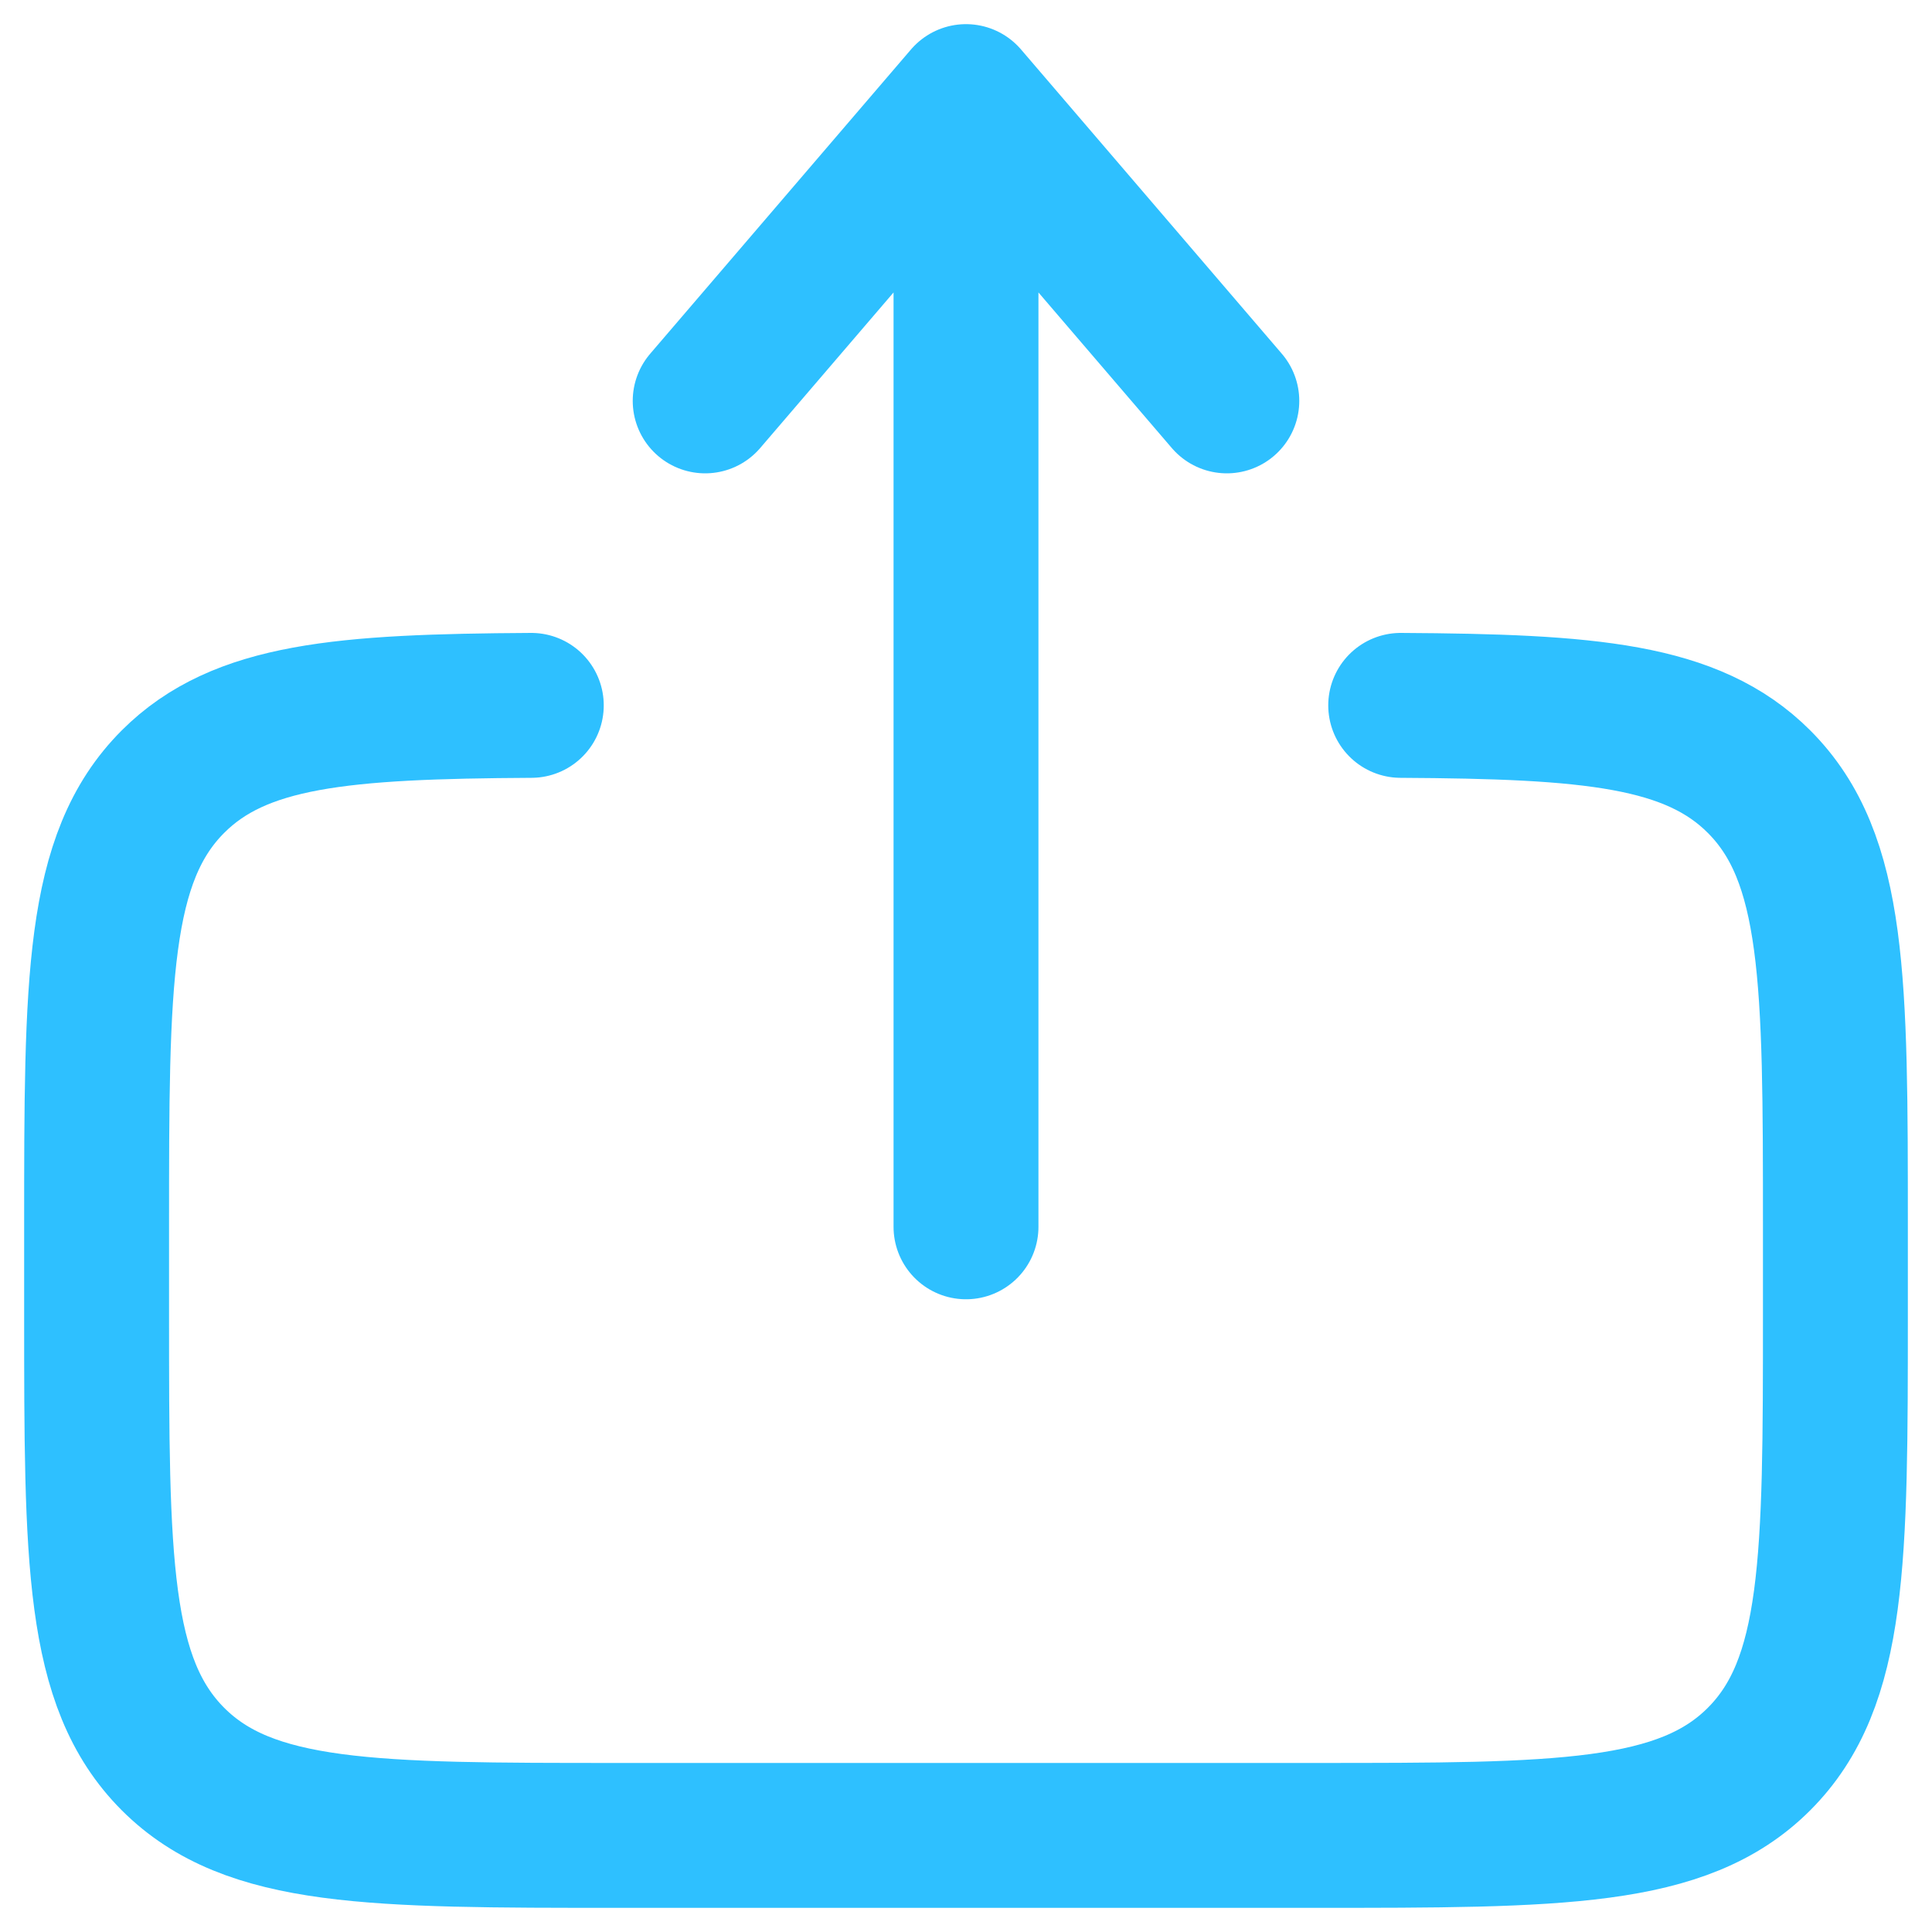 <svg width="20" height="20" viewBox="0 0 20 20" fill="none" xmlns="http://www.w3.org/2000/svg">
<g id="Group">
<path id="Vector" d="M14.5 7.302C16.457 7.313 17.518 7.4 18.209 8.091C19 8.882 19 10.155 19 12.7V13.6C19 16.146 19 17.419 18.209 18.21C17.419 19 16.145 19 13.6 19H6.4C3.855 19 2.581 19 1.791 18.21C1 17.418 1 16.146 1 13.6V12.7C1 10.155 1 8.882 1.791 8.091C2.482 7.4 3.542 7.313 5.5 7.302" stroke="#2EC0FF" stroke-width="1.5" stroke-linecap="round"/>
<path id="Vector_2" d="M10 12.7V1M10 1L12.7 4.15M10 1L7.3 4.15" stroke="#2EC0FF" stroke-width="1.5" stroke-linecap="round" stroke-linejoin="round"/>
</g>
</svg>
